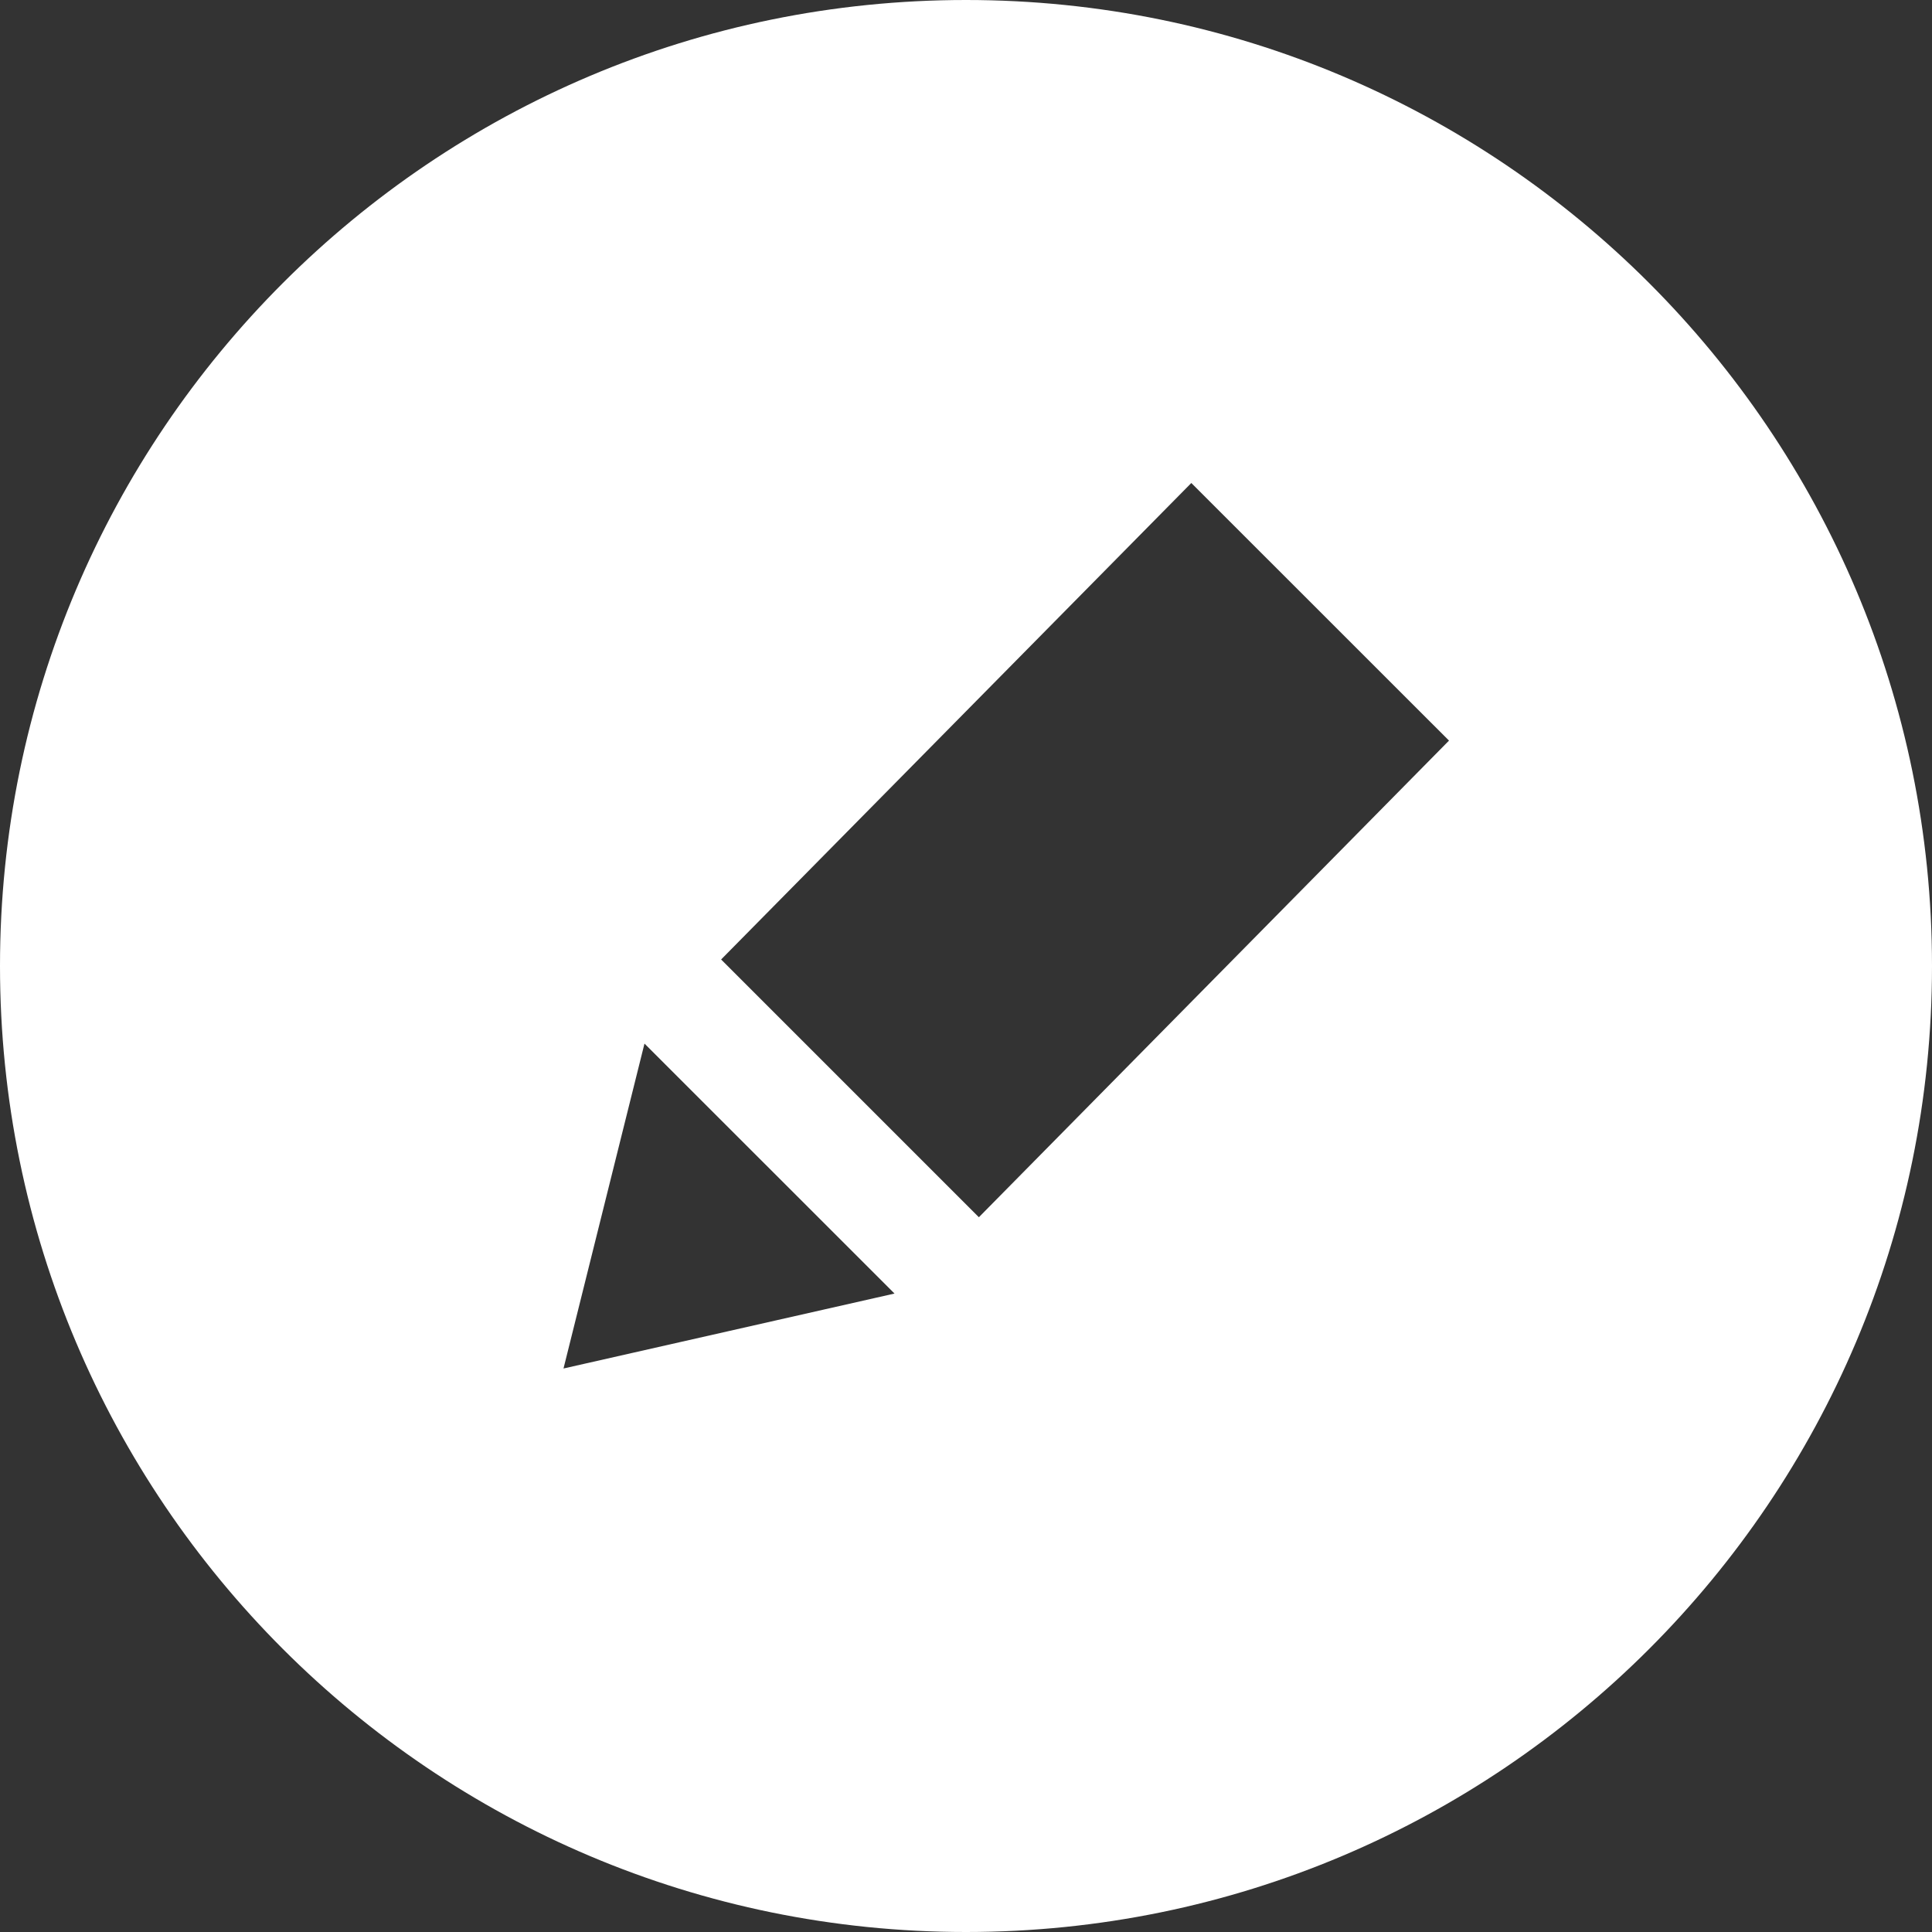 <svg xmlns="http://www.w3.org/2000/svg" fill="#ffffff" width="24" height="24" viewBox="0 0 24 24"><rect x="0" y="0" width="24" height="24" fill="#333333" stroke="none"/><path d="M12 0c-6.627 0-12 5.373-12 12s5.373 12 12 12 12-5.373 12-12-5.373-12-12-12zm-5 17l1.006-4.036 3.106 3.105-4.112.931zm5.16-1.879l-3.202-3.202 5.841-5.919 3.201 3.2-5.84 5.921z"/></svg>
